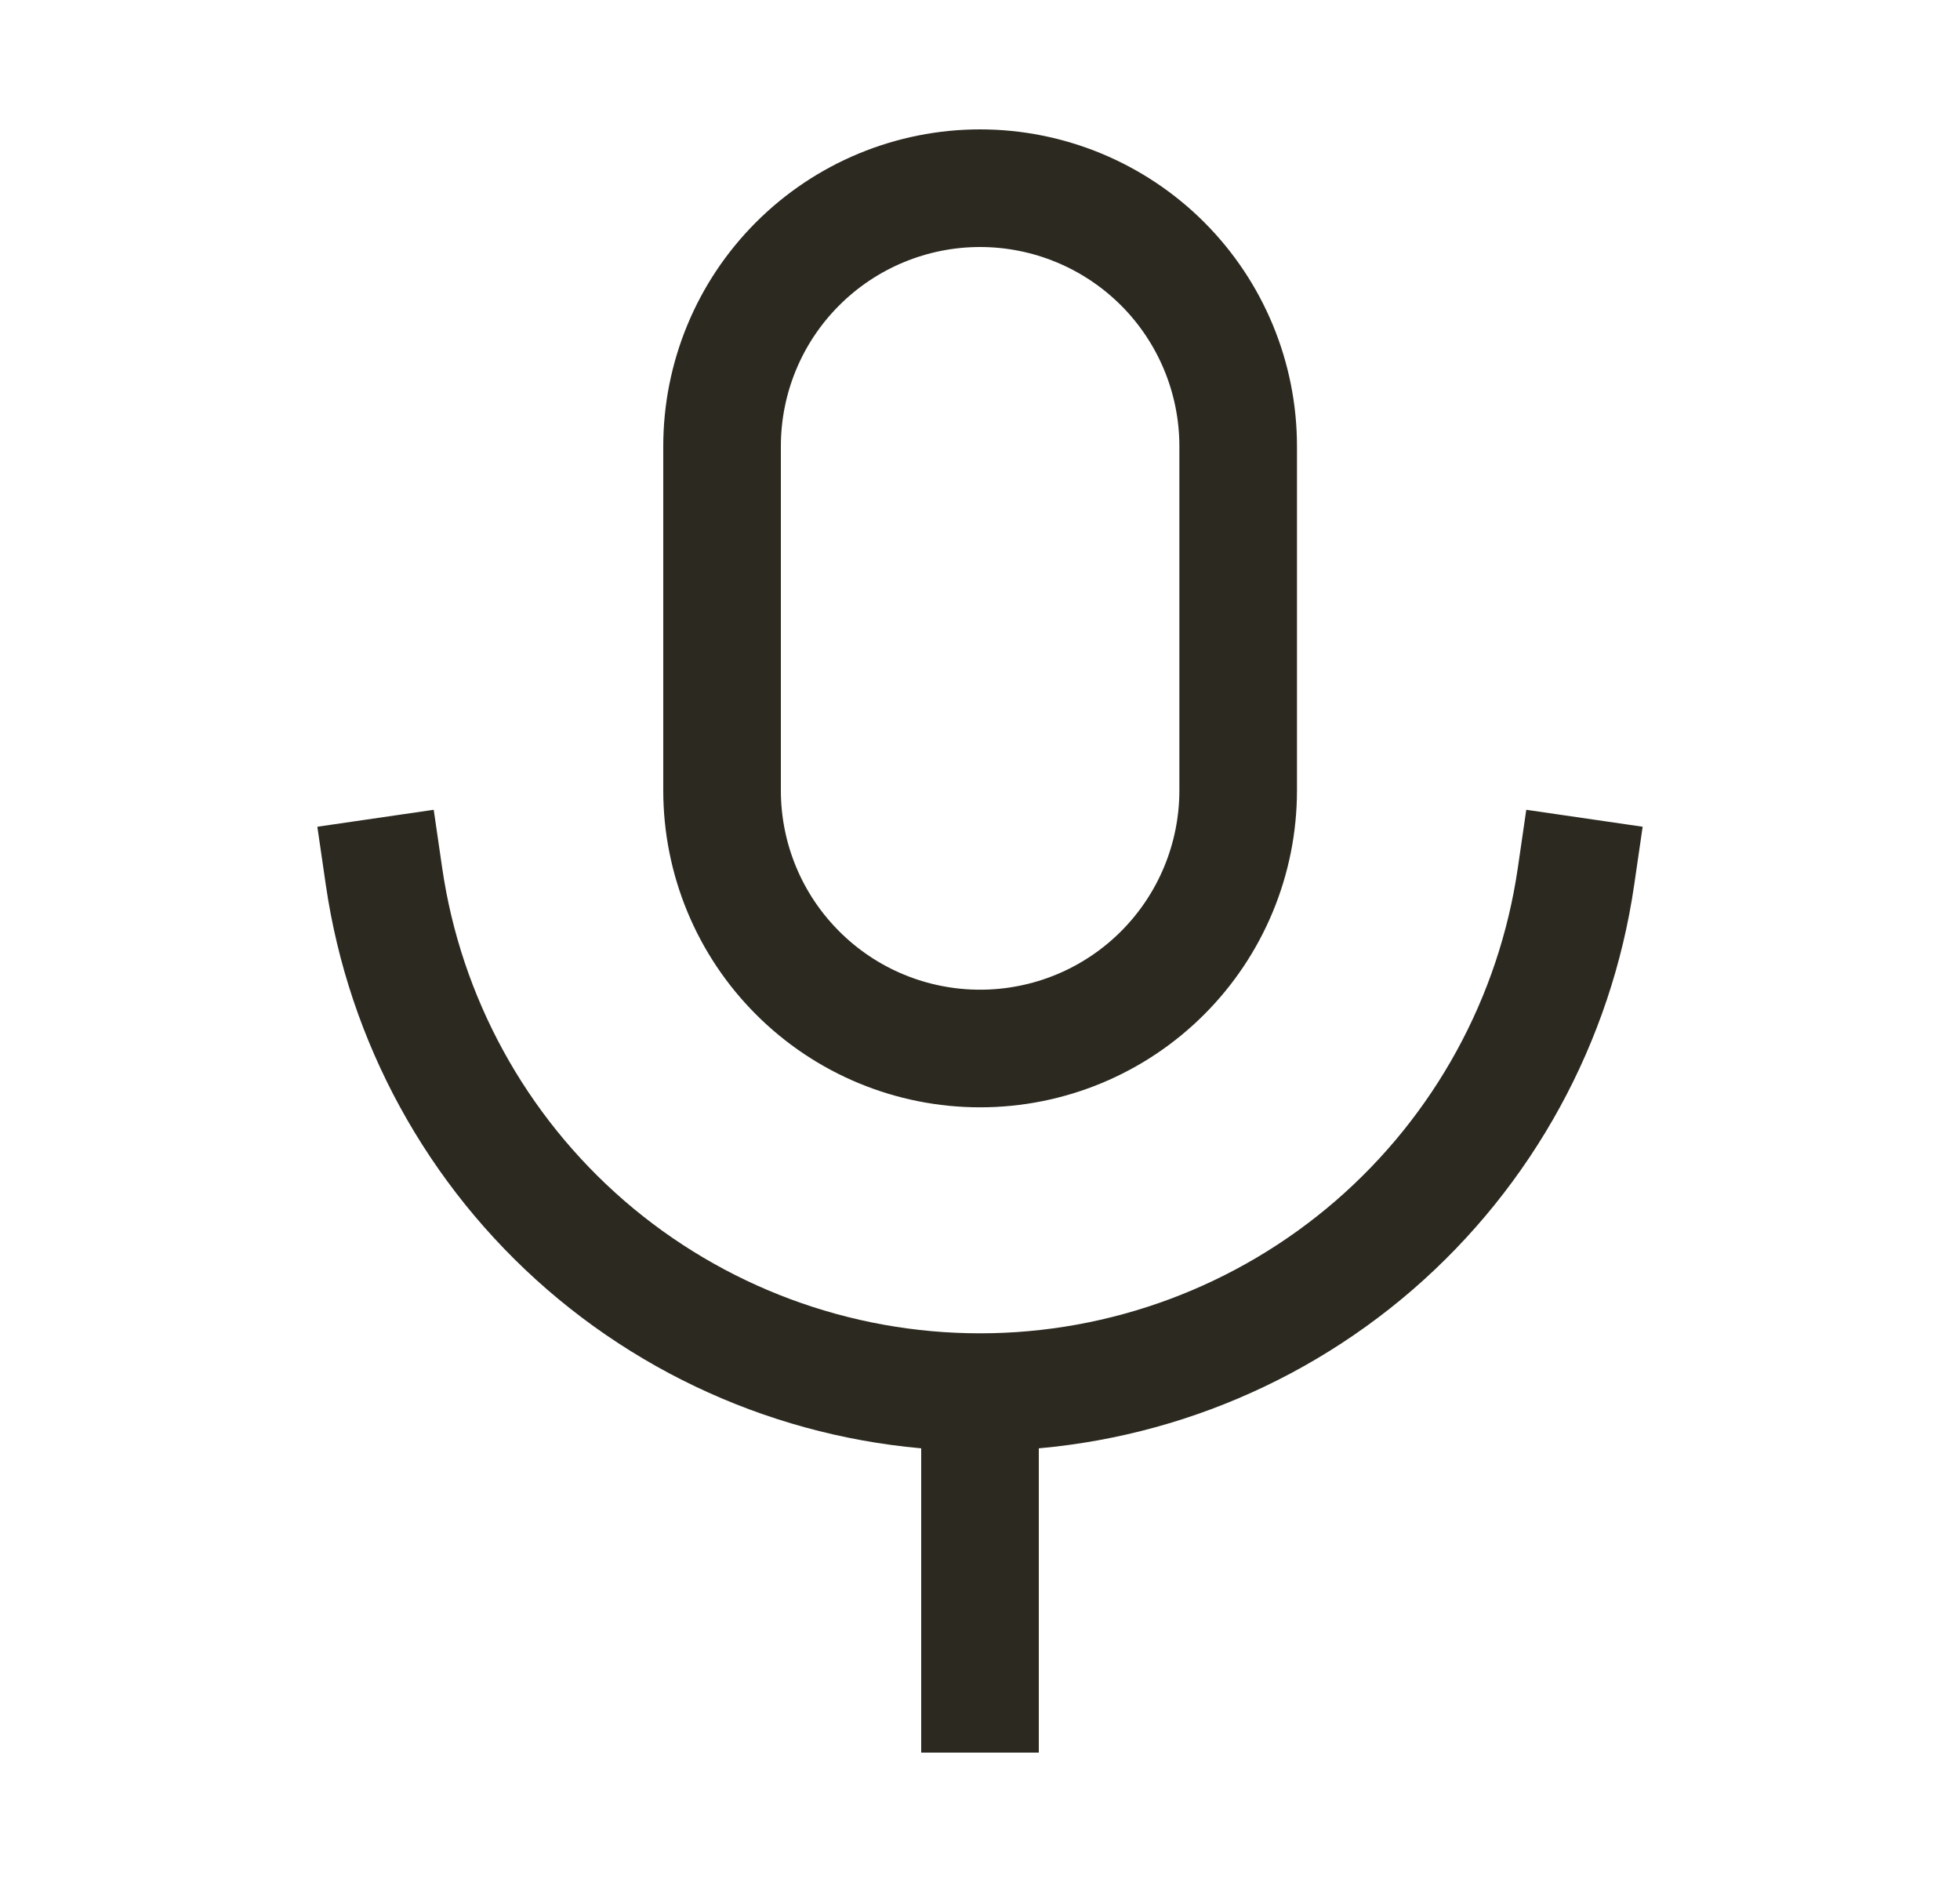 <svg width="25" height="24" viewBox="0 0 25 24" fill="none" xmlns="http://www.w3.org/2000/svg">
<path d="M4.898 11.177C5.164 13.004 6.078 14.673 7.474 15.881C8.87 17.088 10.654 17.753 12.5 17.753M12.5 17.753C14.346 17.753 16.13 17.088 17.526 15.881C18.922 14.673 19.836 13.004 20.102 11.177M12.5 17.753V21.6M12.501 2.4C11.628 2.4 10.791 2.747 10.174 3.364C9.556 3.981 9.21 4.818 9.21 5.691V10.08C9.21 10.953 9.556 11.79 10.174 12.407C10.791 13.025 11.628 13.371 12.501 13.371C13.374 13.371 14.211 13.025 14.829 12.407C15.446 11.79 15.793 10.953 15.793 10.08V5.691C15.793 4.818 15.446 3.981 14.829 3.364C14.211 2.747 13.374 2.4 12.501 2.4Z" stroke="#2C2920" stroke-width="1.5" stroke-linecap="square" stroke-linejoin="round"/>
</svg>

